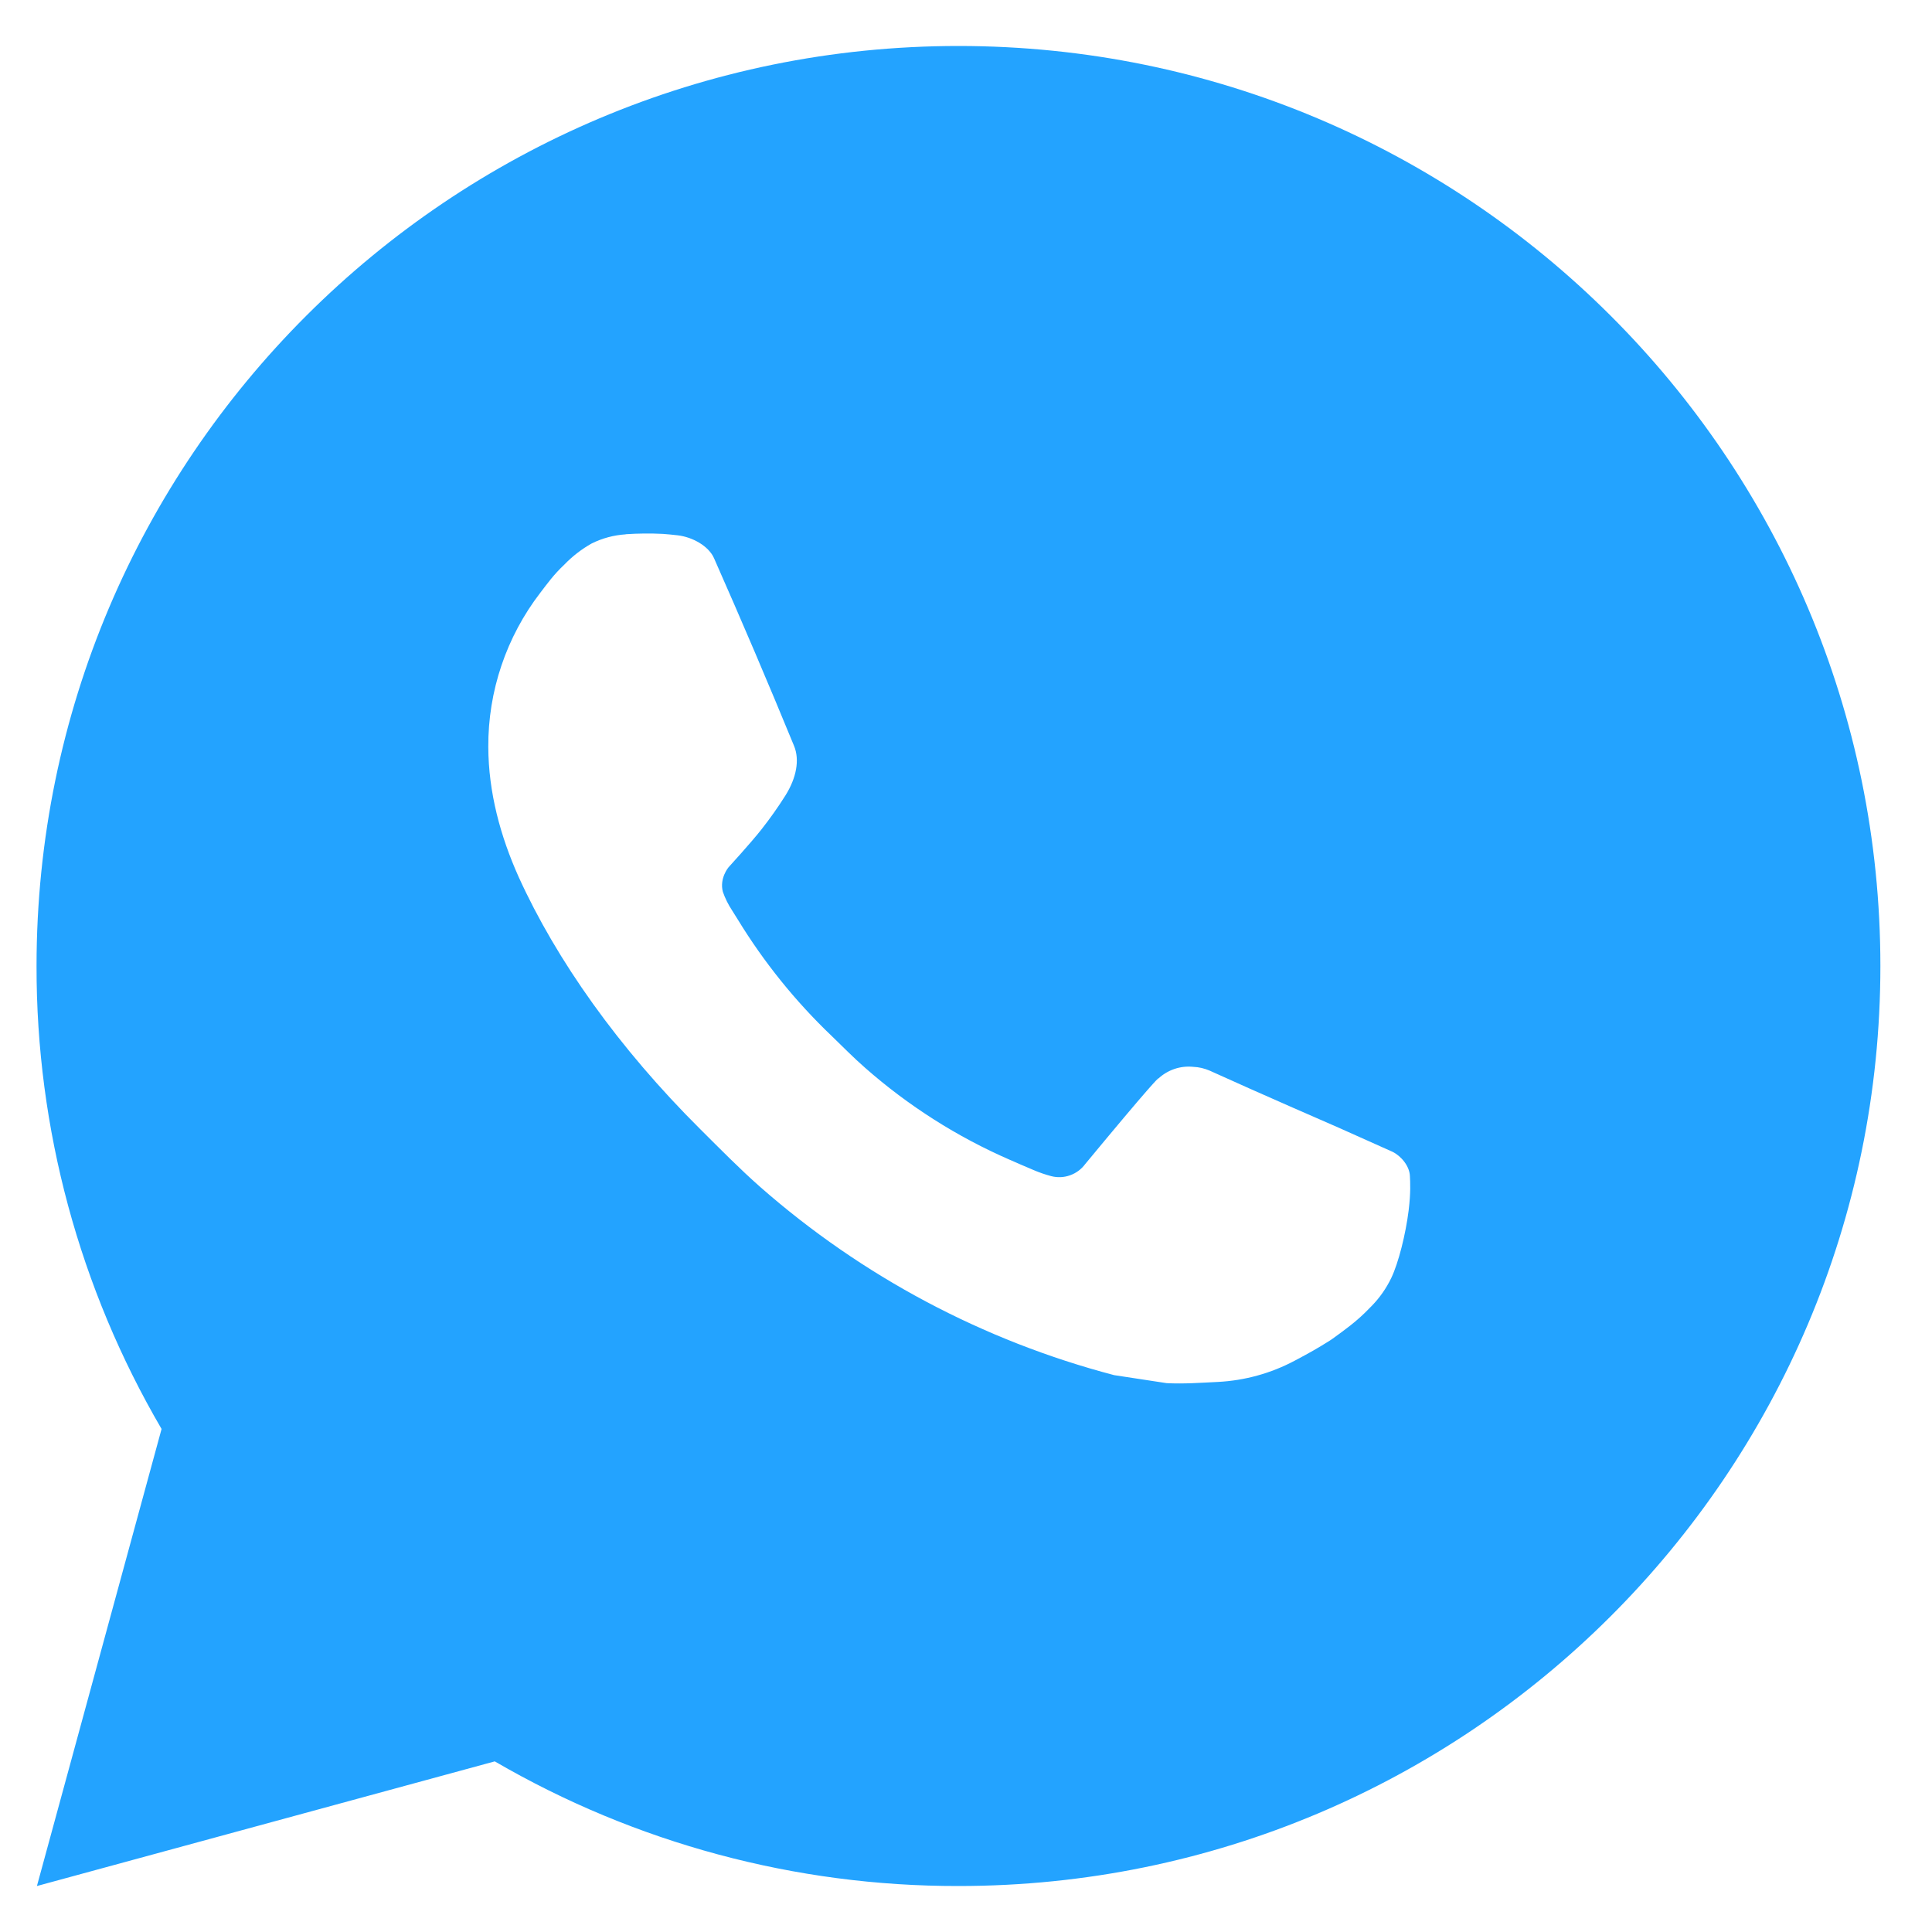 <svg width="35" height="35" viewBox="0 0 35 35" fill="none" xmlns="http://www.w3.org/2000/svg">
<path d="M0.669 34.167L2.927 25.887C1.439 23.342 0.657 20.447 0.662 17.5C0.662 8.295 8.139 0.833 17.364 0.833C26.588 0.833 34.065 8.295 34.065 17.5C34.065 26.705 26.588 34.167 17.364 34.167C14.412 34.172 11.512 33.392 8.963 31.909L0.669 34.167ZM11.336 9.68C11.12 9.694 10.91 9.75 10.716 9.847C10.535 9.949 10.37 10.077 10.225 10.227C10.025 10.415 9.911 10.579 9.789 10.737C9.172 11.539 8.84 12.523 8.846 13.534C8.849 14.35 9.063 15.145 9.397 15.889C10.08 17.392 11.204 18.983 12.689 20.459C13.046 20.814 13.395 21.17 13.771 21.502C15.614 23.121 17.81 24.289 20.184 24.912L21.135 25.057C21.444 25.073 21.753 25.05 22.063 25.035C22.55 25.01 23.025 24.879 23.455 24.65C23.732 24.503 23.862 24.43 24.094 24.284C24.094 24.284 24.166 24.237 24.303 24.134C24.529 23.967 24.667 23.849 24.854 23.654C24.993 23.51 25.113 23.342 25.205 23.15C25.335 22.878 25.465 22.36 25.519 21.928C25.559 21.599 25.547 21.419 25.542 21.307C25.536 21.128 25.387 20.944 25.225 20.865L24.253 20.43C24.253 20.43 22.8 19.799 21.913 19.395C21.82 19.355 21.719 19.331 21.617 19.327C21.503 19.315 21.388 19.328 21.279 19.364C21.17 19.401 21.07 19.46 20.986 19.538V19.535C20.978 19.535 20.866 19.63 19.658 21.09C19.589 21.183 19.494 21.253 19.384 21.292C19.275 21.331 19.156 21.336 19.044 21.307C18.935 21.278 18.828 21.241 18.725 21.197C18.518 21.11 18.446 21.077 18.304 21.015L18.296 21.012C17.34 20.596 16.455 20.033 15.673 19.345C15.463 19.162 15.268 18.962 15.067 18.768C14.41 18.141 13.837 17.43 13.364 16.655L13.265 16.497C13.194 16.39 13.137 16.276 13.095 16.155C13.031 15.91 13.197 15.713 13.197 15.713C13.197 15.713 13.602 15.27 13.791 15.03C13.948 14.831 14.095 14.623 14.23 14.409C14.428 14.092 14.489 13.767 14.386 13.515C13.918 12.375 13.434 11.24 12.936 10.114C12.838 9.89 12.545 9.73 12.28 9.698C12.19 9.688 12.099 9.678 12.009 9.672C11.785 9.661 11.56 9.663 11.336 9.678V9.68Z" fill="#23A3FF"/>
</svg>
